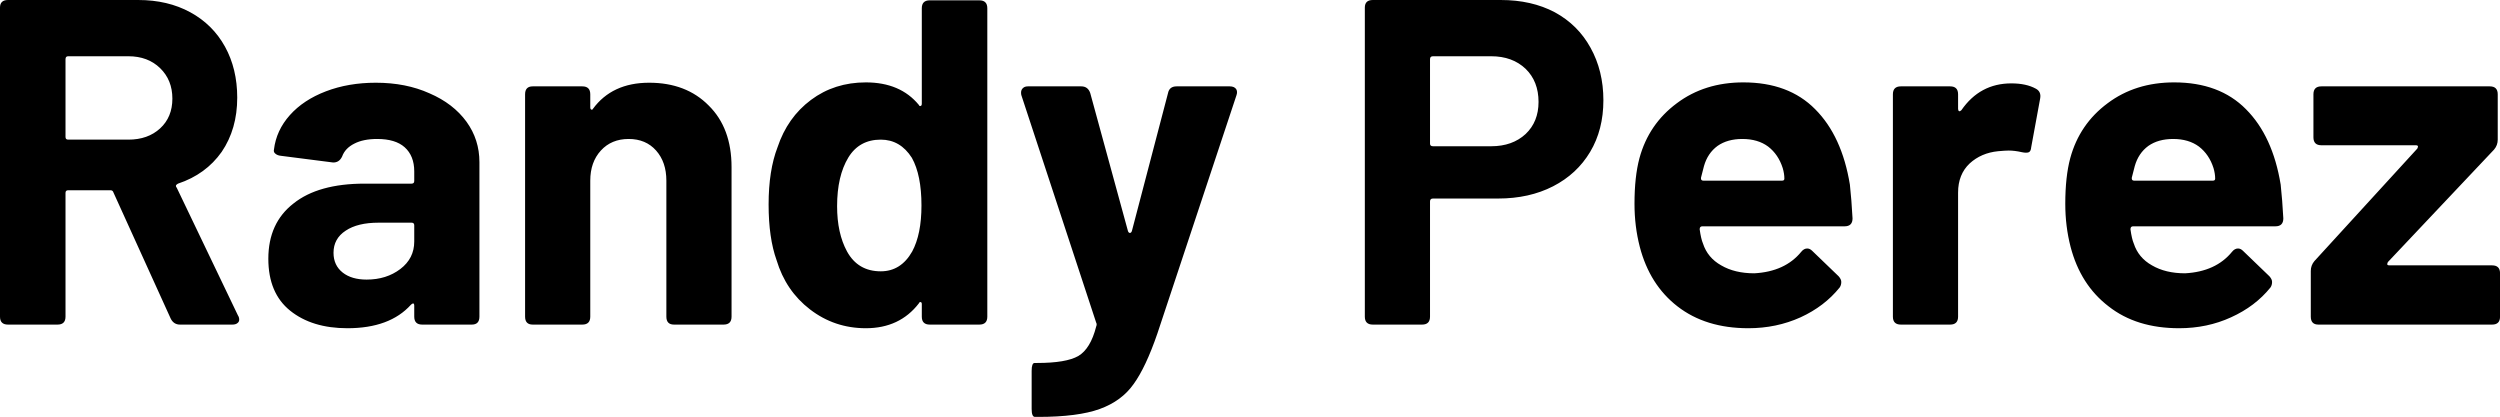 <svg data-v-d3f97b9e="" xmlns="http://www.w3.org/2000/svg" viewBox="0 0 359.81 60"><!----><!----><!----><g data-v-d3f97b9e="" id="b18a8ae3-9f7e-4b17-80c8-24b3b784817a" fill="#000000" transform="matrix(4.762,0,0,4.762,-4.048,-19.952)"><path d="M6.29 14L6.29 14Q6.10 14 6.01 13.82L6.01 13.82L4.28 10.01L4.28 10.01Q4.26 9.94 4.19 9.94L4.19 9.94L2.91 9.94L2.91 9.94Q2.83 9.94 2.83 10.02L2.83 10.02L2.83 13.76L2.83 13.76Q2.83 14 2.59 14L2.59 14L1.09 14L1.09 14Q0.85 14 0.85 13.76L0.85 13.76L0.85 4.42L0.85 4.42Q0.85 4.19 1.09 4.19L1.09 4.19L5.03 4.19L5.03 4.19Q5.92 4.19 6.60 4.56L6.60 4.56L6.60 4.56Q7.28 4.93 7.65 5.60L7.65 5.60L7.65 5.60Q8.02 6.27 8.02 7.14L8.02 7.14L8.02 7.14Q8.02 8.09 7.55 8.78L7.55 8.78L7.55 8.78Q7.07 9.46 6.23 9.74L6.23 9.74L6.23 9.74Q6.19 9.76 6.17 9.79L6.17 9.79L6.17 9.79Q6.16 9.83 6.19 9.86L6.19 9.86L8.04 13.72L8.04 13.72Q8.08 13.78 8.08 13.85L8.08 13.85L8.08 13.85Q8.08 13.92 8.02 13.96L8.02 13.96L8.02 13.96Q7.97 14 7.87 14L7.87 14L6.29 14ZM2.91 5.89L2.91 5.89Q2.83 5.89 2.83 5.98L2.83 5.98L2.83 8.33L2.83 8.33Q2.83 8.41 2.91 8.41L2.91 8.41L4.73 8.41L4.73 8.41Q5.32 8.41 5.69 8.07L5.69 8.07L5.69 8.07Q6.06 7.73 6.06 7.17L6.06 7.17L6.06 7.17Q6.06 6.61 5.69 6.25L5.69 6.25L5.69 6.25Q5.32 5.89 4.73 5.89L4.73 5.89L2.91 5.89ZM12.21 6.69L12.21 6.69Q13.12 6.69 13.83 7.01L13.83 7.01L13.83 7.01Q14.55 7.32 14.95 7.87L14.95 7.87L14.95 7.87Q15.34 8.41 15.34 9.09L15.34 9.09L15.34 13.76L15.34 13.76Q15.34 14 15.11 14L15.11 14L13.61 14L13.61 14Q13.37 14 13.37 13.76L13.37 13.76L13.37 13.43L13.37 13.43Q13.37 13.37 13.34 13.36L13.34 13.36L13.34 13.36Q13.31 13.36 13.27 13.40L13.27 13.40L13.27 13.40Q12.63 14.11 11.35 14.11L11.35 14.11L11.35 14.11Q10.28 14.11 9.62 13.58L9.62 13.58L9.62 13.58Q8.96 13.05 8.96 12.01L8.96 12.01L8.96 12.01Q8.96 10.93 9.72 10.34L9.72 10.34L9.72 10.34Q10.47 9.74 11.87 9.74L11.87 9.74L13.29 9.74L13.29 9.74Q13.37 9.74 13.37 9.66L13.37 9.66L13.37 9.37L13.37 9.37Q13.37 8.90 13.08 8.64L13.08 8.64L13.08 8.64Q12.80 8.39 12.25 8.39L12.25 8.39L12.25 8.39Q11.83 8.39 11.56 8.53L11.56 8.53L11.56 8.53Q11.28 8.67 11.19 8.92L11.19 8.92L11.19 8.92Q11.10 9.11 10.91 9.10L10.91 9.10L9.35 8.90L9.35 8.90Q9.24 8.89 9.18 8.84L9.18 8.84L9.18 8.84Q9.11 8.79 9.13 8.71L9.13 8.71L9.13 8.71Q9.20 8.13 9.61 7.67L9.61 7.67L9.61 7.67Q10.02 7.21 10.70 6.95L10.70 6.95L10.70 6.95Q11.38 6.69 12.21 6.69L12.21 6.69ZM11.93 12.64L11.93 12.64Q12.53 12.64 12.95 12.32L12.95 12.32L12.95 12.32Q13.37 12.00 13.37 11.49L13.37 11.49L13.37 11.00L13.37 11.00Q13.37 10.92 13.29 10.92L13.29 10.92L12.29 10.92L12.29 10.92Q11.66 10.92 11.30 11.16L11.30 11.16L11.30 11.16Q10.93 11.40 10.93 11.83L10.93 11.83L10.93 11.83Q10.93 12.21 11.21 12.43L11.21 12.43L11.21 12.43Q11.48 12.64 11.93 12.64L11.93 12.64ZM20.47 6.69L20.47 6.69Q21.59 6.69 22.27 7.38L22.27 7.38L22.27 7.38Q22.96 8.06 22.96 9.24L22.96 9.24L22.96 13.76L22.96 13.76Q22.96 14 22.72 14L22.72 14L21.22 14L21.22 14Q20.99 14 20.99 13.76L20.99 13.76L20.99 9.65L20.99 9.65Q20.99 9.09 20.68 8.74L20.68 8.74L20.68 8.74Q20.37 8.39 19.85 8.39L19.85 8.39L19.85 8.39Q19.33 8.39 19.01 8.74L19.01 8.74L19.01 8.74Q18.69 9.09 18.69 9.65L18.69 9.65L18.69 13.76L18.69 13.76Q18.69 14 18.45 14L18.45 14L16.95 14L16.95 14Q16.72 14 16.72 13.76L16.72 13.76L16.72 7.04L16.72 7.04Q16.72 6.80 16.95 6.80L16.95 6.80L18.45 6.80L18.45 6.80Q18.69 6.80 18.69 7.04L18.69 7.04L18.69 7.43L18.69 7.43Q18.69 7.49 18.72 7.50L18.72 7.50L18.72 7.50Q18.75 7.52 18.77 7.48L18.77 7.48L18.77 7.48Q19.35 6.69 20.47 6.69L20.47 6.69ZM28.71 4.44L28.71 4.44Q28.71 4.20 28.95 4.20L28.95 4.20L30.45 4.20L30.45 4.20Q30.69 4.20 30.69 4.44L30.69 4.44L30.69 13.76L30.69 13.76Q30.69 14 30.45 14L30.45 14L28.95 14L28.95 14Q28.71 14 28.71 13.76L28.71 13.76L28.71 13.38L28.71 13.38Q28.71 13.33 28.68 13.32L28.68 13.32L28.68 13.32Q28.64 13.31 28.62 13.36L28.62 13.36L28.62 13.36Q28.04 14.11 27.02 14.11L27.02 14.11L27.02 14.11Q26.07 14.11 25.33 13.54L25.33 13.54L25.33 13.54Q24.60 12.98 24.32 12.05L24.32 12.05L24.32 12.05Q24.08 11.38 24.08 10.37L24.08 10.37L24.08 10.37Q24.08 9.34 24.35 8.64L24.35 8.64L24.35 8.64Q24.65 7.74 25.36 7.21L25.36 7.21L25.36 7.21Q26.07 6.68 27.02 6.68L27.02 6.68L27.02 6.68Q28.06 6.68 28.62 7.36L28.62 7.36L28.62 7.36Q28.64 7.41 28.68 7.39L28.68 7.39L28.68 7.39Q28.71 7.38 28.71 7.32L28.71 7.32L28.71 4.44ZM28.42 11.79L28.42 11.79Q28.70 11.27 28.70 10.40L28.70 10.40L28.70 10.40Q28.70 9.48 28.41 8.96L28.41 8.96L28.41 8.96Q28.06 8.41 27.47 8.41L27.47 8.41L27.47 8.41Q26.82 8.41 26.49 8.95L26.49 8.95L26.49 8.95Q26.15 9.51 26.15 10.42L26.15 10.42L26.15 10.42Q26.15 11.24 26.45 11.79L26.45 11.79L26.45 11.79Q26.78 12.39 27.47 12.39L27.47 12.39L27.47 12.39Q28.08 12.39 28.42 11.79L28.42 11.79ZM32.13 16.79L32.13 16.79Q32.03 16.79 32.03 16.55L32.03 16.55L32.03 15.40L32.03 15.40Q32.03 15.16 32.12 15.16L32.12 15.16L32.20 15.16L32.20 15.16Q33.07 15.16 33.44 14.95L33.44 14.95L33.44 14.95Q33.81 14.73 33.98 14.06L33.98 14.06L33.98 14.06Q34.01 13.99 33.98 13.94L33.98 13.94L31.72 7.07L31.72 7.07Q31.71 7.04 31.71 6.99L31.71 6.99L31.71 6.99Q31.71 6.90 31.77 6.85L31.77 6.85L31.77 6.85Q31.82 6.80 31.92 6.80L31.92 6.80L33.53 6.80L33.53 6.80Q33.73 6.80 33.80 7L33.80 7L34.94 11.17L34.94 11.17Q34.96 11.23 35 11.23L35 11.23L35 11.23Q35.04 11.23 35.06 11.17L35.06 11.17L36.15 7.01L36.15 7.01Q36.19 6.80 36.41 6.80L36.41 6.80L38.02 6.80L38.02 6.80Q38.15 6.80 38.21 6.88L38.21 6.88L38.21 6.88Q38.26 6.96 38.22 7.07L38.22 7.07L35.83 14.27L35.83 14.27Q35.48 15.29 35.11 15.80L35.11 15.80L35.11 15.80Q34.75 16.31 34.09 16.55L34.09 16.55L34.09 16.55Q33.43 16.79 32.23 16.79L32.23 16.79L32.13 16.79ZM46.21 4.19L46.21 4.19Q47.14 4.19 47.84 4.56L47.84 4.56L47.84 4.56Q48.54 4.94 48.92 5.63L48.92 5.63L48.92 5.63Q49.31 6.33 49.31 7.22L49.31 7.22L49.31 7.22Q49.31 8.11 48.91 8.78L48.91 8.78L48.91 8.78Q48.51 9.45 47.79 9.82L47.79 9.82L47.79 9.82Q47.07 10.19 46.13 10.19L46.13 10.19L44.16 10.19L44.16 10.19Q44.07 10.19 44.07 10.28L44.07 10.28L44.07 13.76L44.07 13.76Q44.07 14 43.83 14L43.83 14L42.34 14L42.34 14Q42.10 14 42.10 13.76L42.10 13.76L42.10 4.42L42.10 4.42Q42.10 4.19 42.34 4.19L42.34 4.19L46.21 4.19ZM45.92 8.61L45.92 8.61Q46.56 8.61 46.96 8.24L46.96 8.24L46.96 8.24Q47.35 7.87 47.35 7.27L47.35 7.27L47.35 7.27Q47.35 6.65 46.96 6.27L46.96 6.27L46.96 6.27Q46.56 5.89 45.92 5.89L45.92 5.89L44.16 5.89L44.16 5.89Q44.07 5.89 44.07 5.98L44.07 5.98L44.07 8.53L44.07 8.53Q44.07 8.61 44.16 8.61L44.16 8.61L45.92 8.61ZM53.87 12.45L53.87 12.45Q54.80 12.40 55.29 11.80L55.29 11.80L55.29 11.80Q55.37 11.70 55.47 11.70L55.47 11.70L55.47 11.70Q55.55 11.70 55.62 11.77L55.62 11.77L56.42 12.54L56.42 12.54Q56.50 12.63 56.50 12.71L56.50 12.71L56.50 12.71Q56.50 12.81 56.45 12.88L56.45 12.88L56.45 12.88Q55.99 13.45 55.27 13.78L55.27 13.78L55.27 13.78Q54.54 14.11 53.69 14.11L53.69 14.11L53.69 14.11Q52.40 14.11 51.55 13.45L51.55 13.45L51.55 13.45Q50.71 12.80 50.41 11.65L50.41 11.65L50.41 11.65Q50.25 11.03 50.25 10.35L50.25 10.35L50.25 10.35Q50.25 9.53 50.40 8.97L50.40 8.97L50.40 8.97Q50.68 7.94 51.53 7.31L51.53 7.31L51.53 7.31Q52.37 6.68 53.54 6.68L53.54 6.68L53.54 6.68Q54.91 6.68 55.71 7.49L55.71 7.49L55.71 7.49Q56.52 8.30 56.76 9.77L56.76 9.77L56.76 9.77Q56.81 10.23 56.84 10.79L56.84 10.79L56.84 10.79Q56.84 11.03 56.60 11.03L56.60 11.03L52.30 11.03L52.30 11.03Q52.22 11.03 52.22 11.12L52.22 11.12L52.22 11.12Q52.26 11.41 52.32 11.55L52.32 11.55L52.32 11.55Q52.46 11.98 52.87 12.21L52.87 12.21L52.87 12.21Q53.28 12.45 53.87 12.45L53.87 12.45ZM53.51 8.39L53.51 8.39Q53.06 8.39 52.76 8.60L52.76 8.60L52.76 8.60Q52.46 8.82 52.35 9.21L52.35 9.21L52.35 9.21Q52.28 9.48 52.26 9.56L52.26 9.56L52.26 9.56Q52.25 9.65 52.33 9.65L52.33 9.65L54.71 9.65L54.71 9.65Q54.78 9.65 54.78 9.59L54.78 9.59L54.78 9.59Q54.78 9.44 54.73 9.27L54.73 9.27L54.73 9.27Q54.60 8.86 54.29 8.62L54.29 8.62L54.29 8.62Q53.98 8.39 53.51 8.39L53.51 8.39ZM61.64 6.71L61.64 6.71Q62.09 6.71 62.38 6.87L62.38 6.87L62.38 6.87Q62.55 6.96 62.51 7.17L62.51 7.17L62.24 8.64L62.24 8.64Q62.23 8.76 62.17 8.79L62.17 8.79L62.17 8.79Q62.10 8.82 61.96 8.79L61.96 8.79L61.96 8.79Q61.74 8.74 61.56 8.74L61.56 8.74L61.56 8.74Q61.46 8.74 61.24 8.76L61.24 8.76L61.24 8.76Q60.73 8.81 60.38 9.13L60.38 9.13L60.38 9.13Q60.03 9.46 60.03 10.01L60.03 10.01L60.03 13.76L60.03 13.76Q60.03 14 59.79 14L59.79 14L58.30 14L58.30 14Q58.06 14 58.06 13.76L58.06 13.76L58.06 7.04L58.06 7.04Q58.06 6.80 58.30 6.80L58.30 6.80L59.79 6.80L59.79 6.80Q60.03 6.80 60.03 7.04L60.03 7.04L60.03 7.48L60.03 7.48Q60.03 7.53 60.06 7.55L60.06 7.55L60.06 7.55Q60.09 7.56 60.13 7.52L60.13 7.52L60.13 7.52Q60.69 6.71 61.64 6.71L61.64 6.71ZM66.89 12.45L66.89 12.45Q67.82 12.40 68.31 11.80L68.31 11.80L68.31 11.80Q68.39 11.70 68.49 11.70L68.49 11.70L68.49 11.70Q68.57 11.70 68.64 11.77L68.64 11.77L69.44 12.54L69.44 12.54Q69.52 12.63 69.52 12.71L69.52 12.71L69.52 12.71Q69.52 12.81 69.47 12.88L69.47 12.88L69.47 12.88Q69.01 13.45 68.28 13.78L68.28 13.78L68.28 13.78Q67.56 14.11 66.71 14.11L66.71 14.11L66.71 14.11Q65.42 14.11 64.58 13.45L64.58 13.45L64.58 13.45Q63.73 12.80 63.43 11.65L63.43 11.65L63.43 11.65Q63.27 11.03 63.27 10.35L63.27 10.35L63.27 10.35Q63.27 9.53 63.42 8.97L63.42 8.97L63.42 8.97Q63.70 7.94 64.55 7.31L64.55 7.31L64.55 7.31Q65.39 6.68 66.56 6.68L66.56 6.68L66.56 6.68Q67.93 6.68 68.73 7.49L68.73 7.49L68.73 7.49Q69.54 8.30 69.78 9.77L69.78 9.77L69.78 9.77Q69.83 10.23 69.86 10.79L69.86 10.79L69.86 10.79Q69.86 11.03 69.62 11.03L69.62 11.03L65.32 11.03L65.32 11.03Q65.24 11.03 65.24 11.12L65.24 11.12L65.24 11.12Q65.28 11.41 65.34 11.55L65.34 11.55L65.34 11.55Q65.48 11.98 65.89 12.21L65.89 12.21L65.89 12.21Q66.30 12.45 66.89 12.45L66.89 12.45ZM66.53 8.39L66.53 8.39Q66.08 8.39 65.78 8.60L65.78 8.60L65.78 8.60Q65.48 8.82 65.37 9.21L65.37 9.21L65.37 9.21Q65.30 9.48 65.28 9.56L65.28 9.56L65.28 9.56Q65.27 9.65 65.35 9.65L65.35 9.65L67.73 9.65L67.73 9.65Q67.80 9.65 67.80 9.59L67.80 9.59L67.80 9.59Q67.80 9.44 67.75 9.27L67.75 9.27L67.75 9.27Q67.62 8.86 67.31 8.62L67.31 8.62L67.31 8.62Q67.00 8.39 66.53 8.39L66.53 8.39ZM70.92 14L70.92 14Q70.69 14 70.69 13.76L70.69 13.76L70.69 12.38L70.69 12.38Q70.69 12.21 70.80 12.08L70.80 12.08L73.91 8.68L73.91 8.68Q73.93 8.64 73.93 8.61L73.93 8.61L73.93 8.61Q73.92 8.58 73.86 8.58L73.86 8.58L71.01 8.58L71.01 8.58Q70.77 8.58 70.77 8.34L70.77 8.34L70.77 7.04L70.77 7.04Q70.77 6.80 71.01 6.80L71.01 6.80L76.10 6.80L76.10 6.80Q76.34 6.80 76.34 7.04L76.34 7.04L76.34 8.41L76.34 8.41Q76.34 8.58 76.23 8.71L76.23 8.71L73.02 12.11L73.02 12.11Q73.00 12.15 73.00 12.18L73.00 12.18L73.00 12.18Q73.01 12.21 73.07 12.21L73.07 12.21L76.17 12.21L76.17 12.21Q76.41 12.21 76.41 12.45L76.41 12.45L76.41 13.76L76.41 13.76Q76.41 14 76.17 14L76.17 14L70.92 14Z"></path></g><!----><!----></svg>
